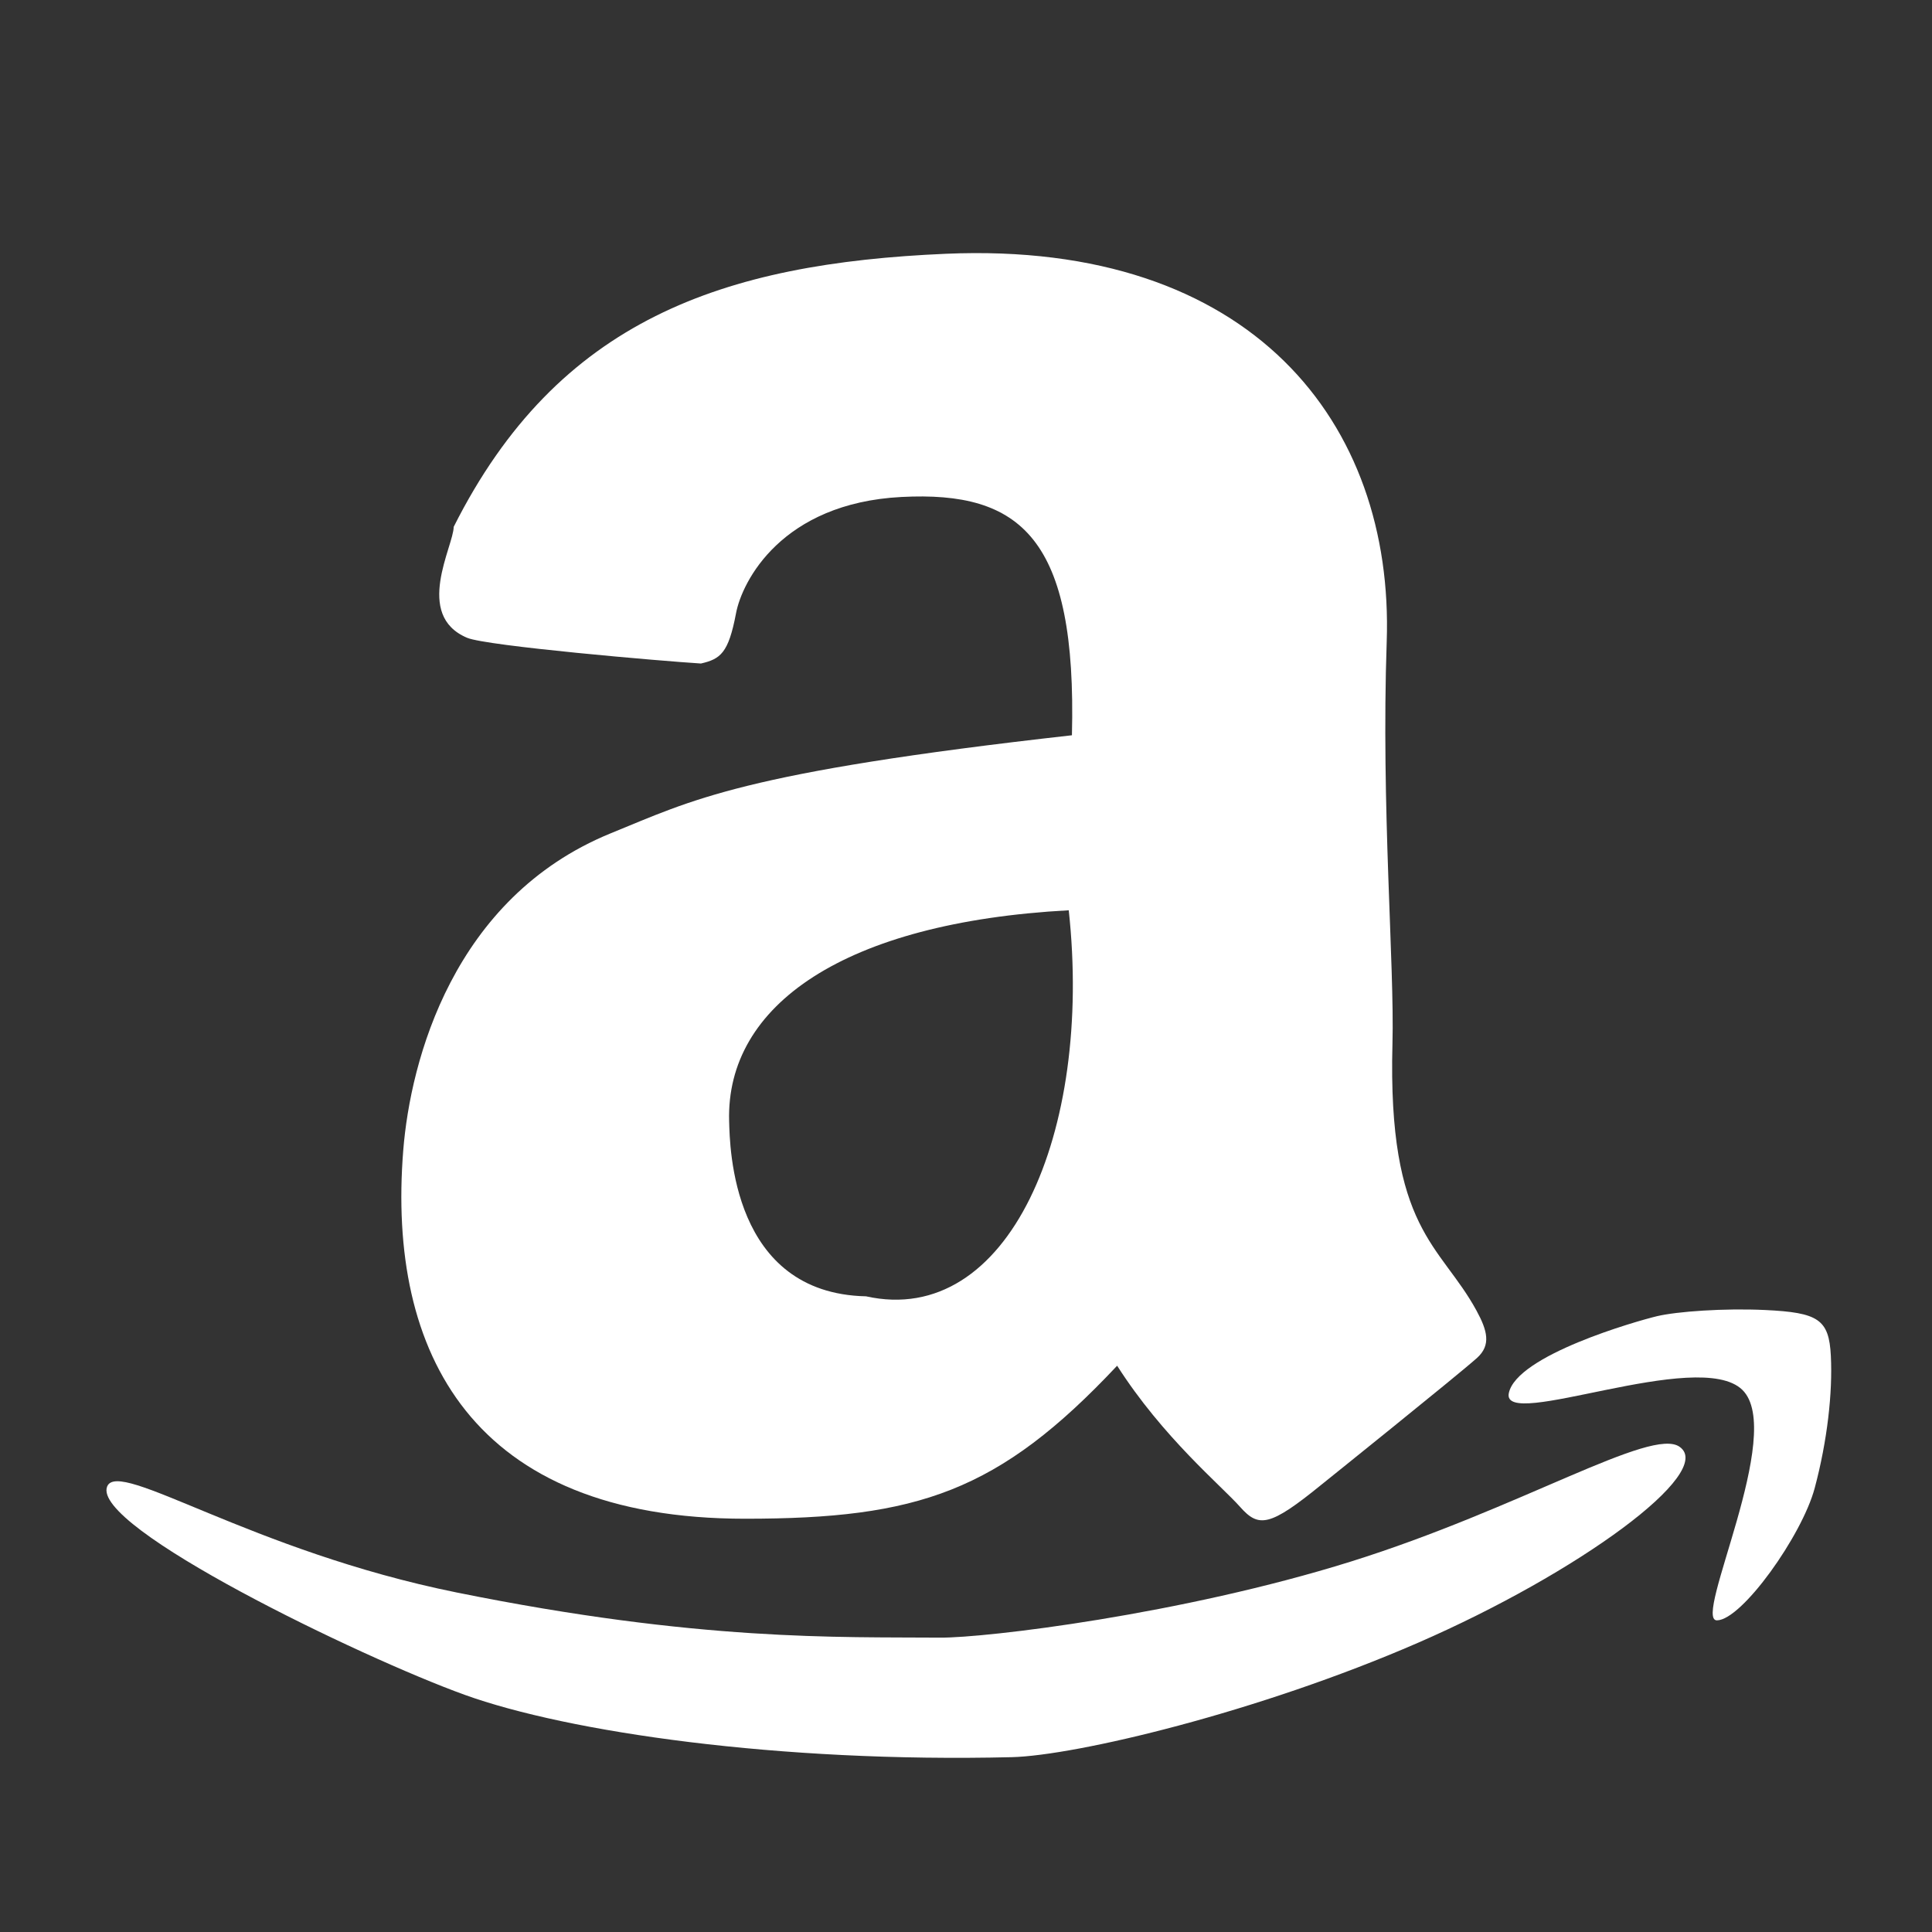 <svg xmlns="http://www.w3.org/2000/svg" viewBox="0 0 300 300">
<rect x="0" y="0" width="300" height="300" fill="#333333" stroke="none"/>
<g fill="#fff" transform="translate(0 -752.362)">
<path fill="#fff" d="m229.342,963.228c2.238-2.005 1.599-4.279-.066-7.344c-5.606-10.32-13.831-12.435-13.055-41.47c.327-12.22-1.774-36.844-.893-62.411c1.167-33.884-20.904-62.291-68.443-60.236c-34.546,1.494-60.234,10.172-76.439,42.412c0,2.967-6.233,13.712 2.09,17.22c3.034,1.278 30.248,3.615 36.309,3.993c3.019-.705 4.271-1.589 5.445-7.802c.937-4.96 7.082-17.092 25.682-18.058c18.599-.967 27.256,6.427 26.477,37.002c-51.517,5.779-58.877,10.048-71.677,15.248c-24.4,10-31.042,35.235-32.157,49.221c-2.509,31.48 10.686,57.186 53.086,57.186c26.8,0 39.368-4.16 57.768-23.76c7.098,11.126 16.188,18.646 19.086,21.915c2.897,3.268 4.583,3.117 12.671-3.471c0,0 21.113-16.953 24.117-19.644zm-94.873-9.574c-20.854-.456-21.137-23.202-21.25-27.202c-.507-18.025 17.881-30.852 52.735-32.743c3.759,34.557-9.387,64.859-31.485,59.944z"/>
</g>
<g fill="#fff" transform="translate(0 -752.362)">
<path fill="#fff" d="m72.126,263.161c-16.102-5.814-58.024-26.064-55.485-32.342c1.765-4.365 22.268,9.99 54.284,16.464c37.681,7.62 59.347,6.887 75.042,7.008c7.096,.055 37.511-3.591 63.784-11.809c26.272-8.218 46.705-20.964 51.066-17.815c5.611,3.953-15.704,19.573-40.61,30.414c-24.906,10.841-53.208,17.532-63.127,17.772c-36.095,.871-68.851-3.877-84.953-9.691z" transform="translate(0 752.362)"/>
<path fill="#fff" d="m234.286,216.339c-1.19,5.91 29.446-7.128 36.25-.536c6.804,6.593-7.784,35.84-3.929,35.804c3.856-.036 13.209-13.167 15.179-20.536c1.97-7.369 2.795-14.86 2.508-20.537c-.286-5.678-1.941-6.725-10.225-7.117c-6.351-.3-13.681,.225-16.771,.96c-3.091,.735-21.822,6.052-23.012,11.962z" transform="translate(0 752.362)"/>
</g>
</svg>
